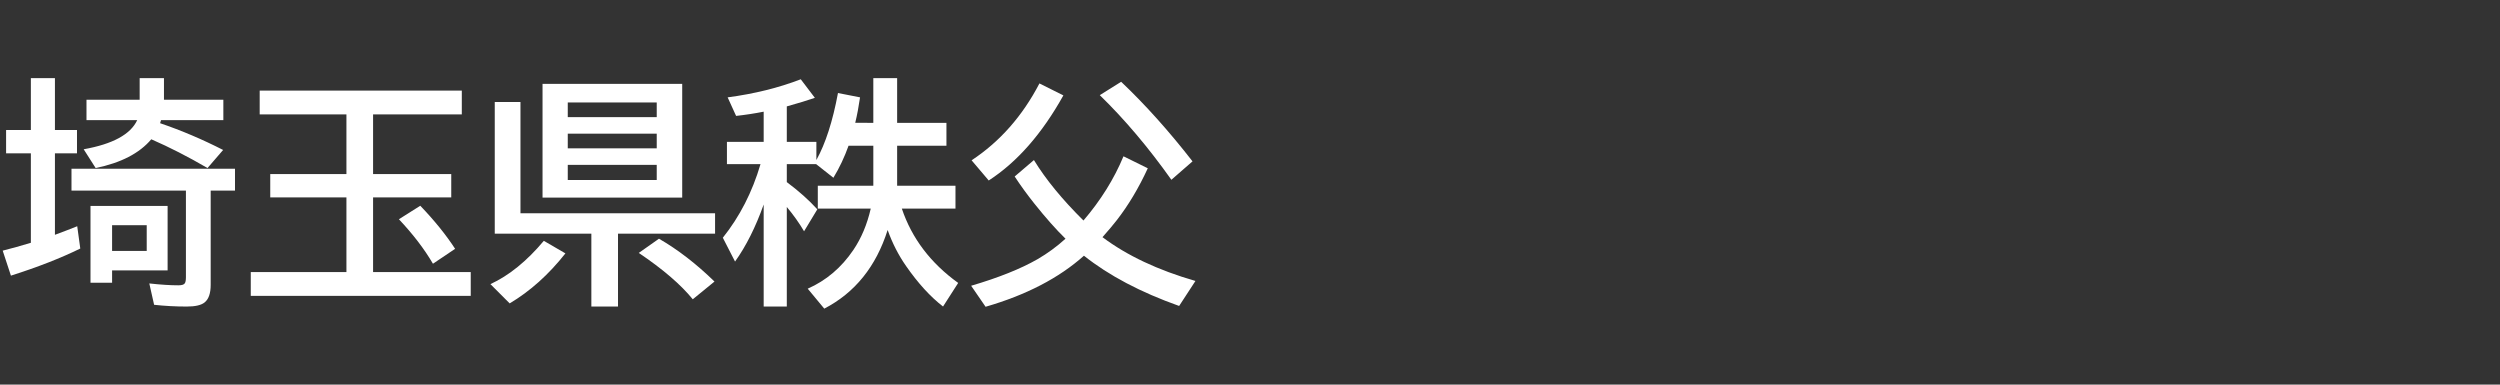 <svg version="1.1" xmlns="http://www.w3.org/2000/svg" xmlns:xlink="http://www.w3.org/1999/xlink" width="208" height="32" viewBox="0,0,208,32"><rect x="0" y="0" width="208" height="32" fill="#333333" stroke="none"/><g transform="translate(-240,-164)"><g data-paper-data="{&quot;isPaintingLayer&quot;:true}" fill-rule="nonzero" stroke="none" stroke-linecap="butt" stroke-linejoin="miter" stroke-miterlimit="10" stroke-dasharray="" stroke-dashoffset="0" style="mix-blend-mode: normal"><path d="M240,196v-32h208v32z" fill="none" stroke-width="0"></path><path d="M253.32,174.25c1.777,0.605 3.525,1.348 5.244,2.227l-1.299,1.504c-1.608,-0.937 -3.167,-1.735 -4.678,-2.393c-0.983,1.165 -2.526,1.963 -4.629,2.393l-0.996,-1.562c2.415,-0.43 3.9,-1.237 4.453,-2.422h-4.219v-1.699h4.424v-1.797h2.022v1.797h4.941v1.699h-5.186c0,0.013 -0.026,0.098 -0.078,0.254zM257.529,179.856v7.842c0,0.71 -0.169,1.198 -0.508,1.465c-0.28,0.228 -0.775,0.342 -1.484,0.342c-0.918,0 -1.823,-0.049 -2.715,-0.146l-0.4,-1.777c0.944,0.104 1.751,0.156 2.422,0.156c0.293,0 0.472,-0.059 0.537,-0.176c0.059,-0.091 0.088,-0.257 0.088,-0.498v-7.207h-9.521v-1.816h13.604v1.816zM242.568,174.816v-4.316h2.002v4.316h1.836v1.943h-1.836v6.777c0.723,-0.267 1.341,-0.505 1.855,-0.713l0.254,1.855c-1.615,0.794 -3.538,1.546 -5.771,2.256l-0.684,-2.08c0.749,-0.189 1.53,-0.407 2.344,-0.654v-7.441h-2.061v-1.943zM253.945,181.135v5.361h-4.619v1.025h-1.797v-6.387zM249.326,182.736v2.139h2.881v-2.139z" fill="#ffffff" stroke-width="1"></path><path d="M271.04,173.52v4.961h6.504v1.943h-6.504v6.211h8.125v1.982h-18.301v-1.982h7.959v-6.211h-6.338v-1.943h6.338v-4.961h-7.217v-1.982h16.816v1.982zM276.021,185.942c-0.71,-1.217 -1.654,-2.451 -2.832,-3.701l1.777,-1.123c1.165,1.211 2.132,2.406 2.9,3.584z" fill="#ffffff" stroke-width="1"></path><path d="M296.76,170.98v9.463h-11.621v-9.463zM287.238,172.523v1.221h7.402v-1.221zM287.238,175.121v1.221h7.402v-1.221zM287.238,177.718v1.26h7.402v-1.26zM283.303,181.742h16.191v1.699h-8.076v6.064h-2.217v-6.064h-8.037v-10.957h2.139zM280.803,187.64c1.549,-0.716 3.031,-1.917 4.443,-3.603l1.797,1.045c-1.393,1.764 -2.939,3.151 -4.639,4.16zM297.639,188.9c-0.996,-1.224 -2.493,-2.51 -4.492,-3.857l1.68,-1.182c1.569,0.905 3.109,2.093 4.619,3.564z" fill="#ffffff" stroke-width="1"></path><path d="M312.66,174.22v-3.721h1.982v3.721h4.102v1.904h-4.102v3.33h4.854v1.904h-4.463c0.833,2.474 2.396,4.534 4.688,6.182l-1.26,1.963c-1.055,-0.814 -2.08,-1.937 -3.076,-3.369c-0.632,-0.905 -1.143,-1.904 -1.533,-2.998c-0.964,3.04 -2.721,5.221 -5.273,6.543l-1.377,-1.66c1.536,-0.677 2.803,-1.751 3.799,-3.223c0.664,-0.983 1.146,-2.129 1.445,-3.438h-4.404v-1.904h4.619v-3.33h-2.061c-0.332,0.937 -0.752,1.826 -1.26,2.666l-1.436,-1.133h-2.441v1.494c1.003,0.749 1.849,1.504 2.539,2.266l-1.103,1.826c-0.397,-0.677 -0.876,-1.351 -1.436,-2.022v8.281h-1.924v-8.486c-0.671,1.882 -1.465,3.464 -2.383,4.746l-1.016,-1.982c1.406,-1.758 2.451,-3.799 3.135,-6.123h-2.793v-1.855h3.057v-2.51c-0.755,0.15 -1.52,0.267 -2.295,0.352l-0.703,-1.543c2.214,-0.293 4.242,-0.794 6.084,-1.504l1.172,1.543c-0.599,0.208 -1.377,0.446 -2.334,0.713v2.949h2.461v1.514c0.762,-1.374 1.361,-3.232 1.797,-5.576l1.836,0.361c-0.111,0.768 -0.244,1.475 -0.4,2.119z" fill="#ffffff" stroke-width="1"></path><path d="M328.65,183.86c-0.788,-0.768 -1.654,-1.745 -2.598,-2.93c-0.592,-0.742 -1.136,-1.491 -1.631,-2.246l1.602,-1.367c0.983,1.608 2.357,3.284 4.121,5.029c1.439,-1.68 2.549,-3.46 3.33,-5.342l2.022,0.996c-0.755,1.641 -1.615,3.079 -2.578,4.316c-0.286,0.371 -0.684,0.843 -1.191,1.416c2.038,1.53 4.616,2.744 7.734,3.643l-1.357,2.08c-3.21,-1.139 -5.85,-2.533 -7.92,-4.18c-2.077,1.855 -4.805,3.271 -8.184,4.248l-1.201,-1.748c2.279,-0.671 4.118,-1.406 5.518,-2.207c0.84,-0.488 1.618,-1.058 2.334,-1.709zM320.837,177.337c2.35,-1.549 4.232,-3.682 5.644,-6.396l1.992,0.996c-1.777,3.19 -3.848,5.55 -6.211,7.08zM337.459,178.958c-1.914,-2.695 -3.9,-5.042 -5.957,-7.041l1.777,-1.113c1.999,1.895 3.978,4.102 5.938,6.621z" fill="#ffffff" stroke-width="1"></path></g></g></svg>